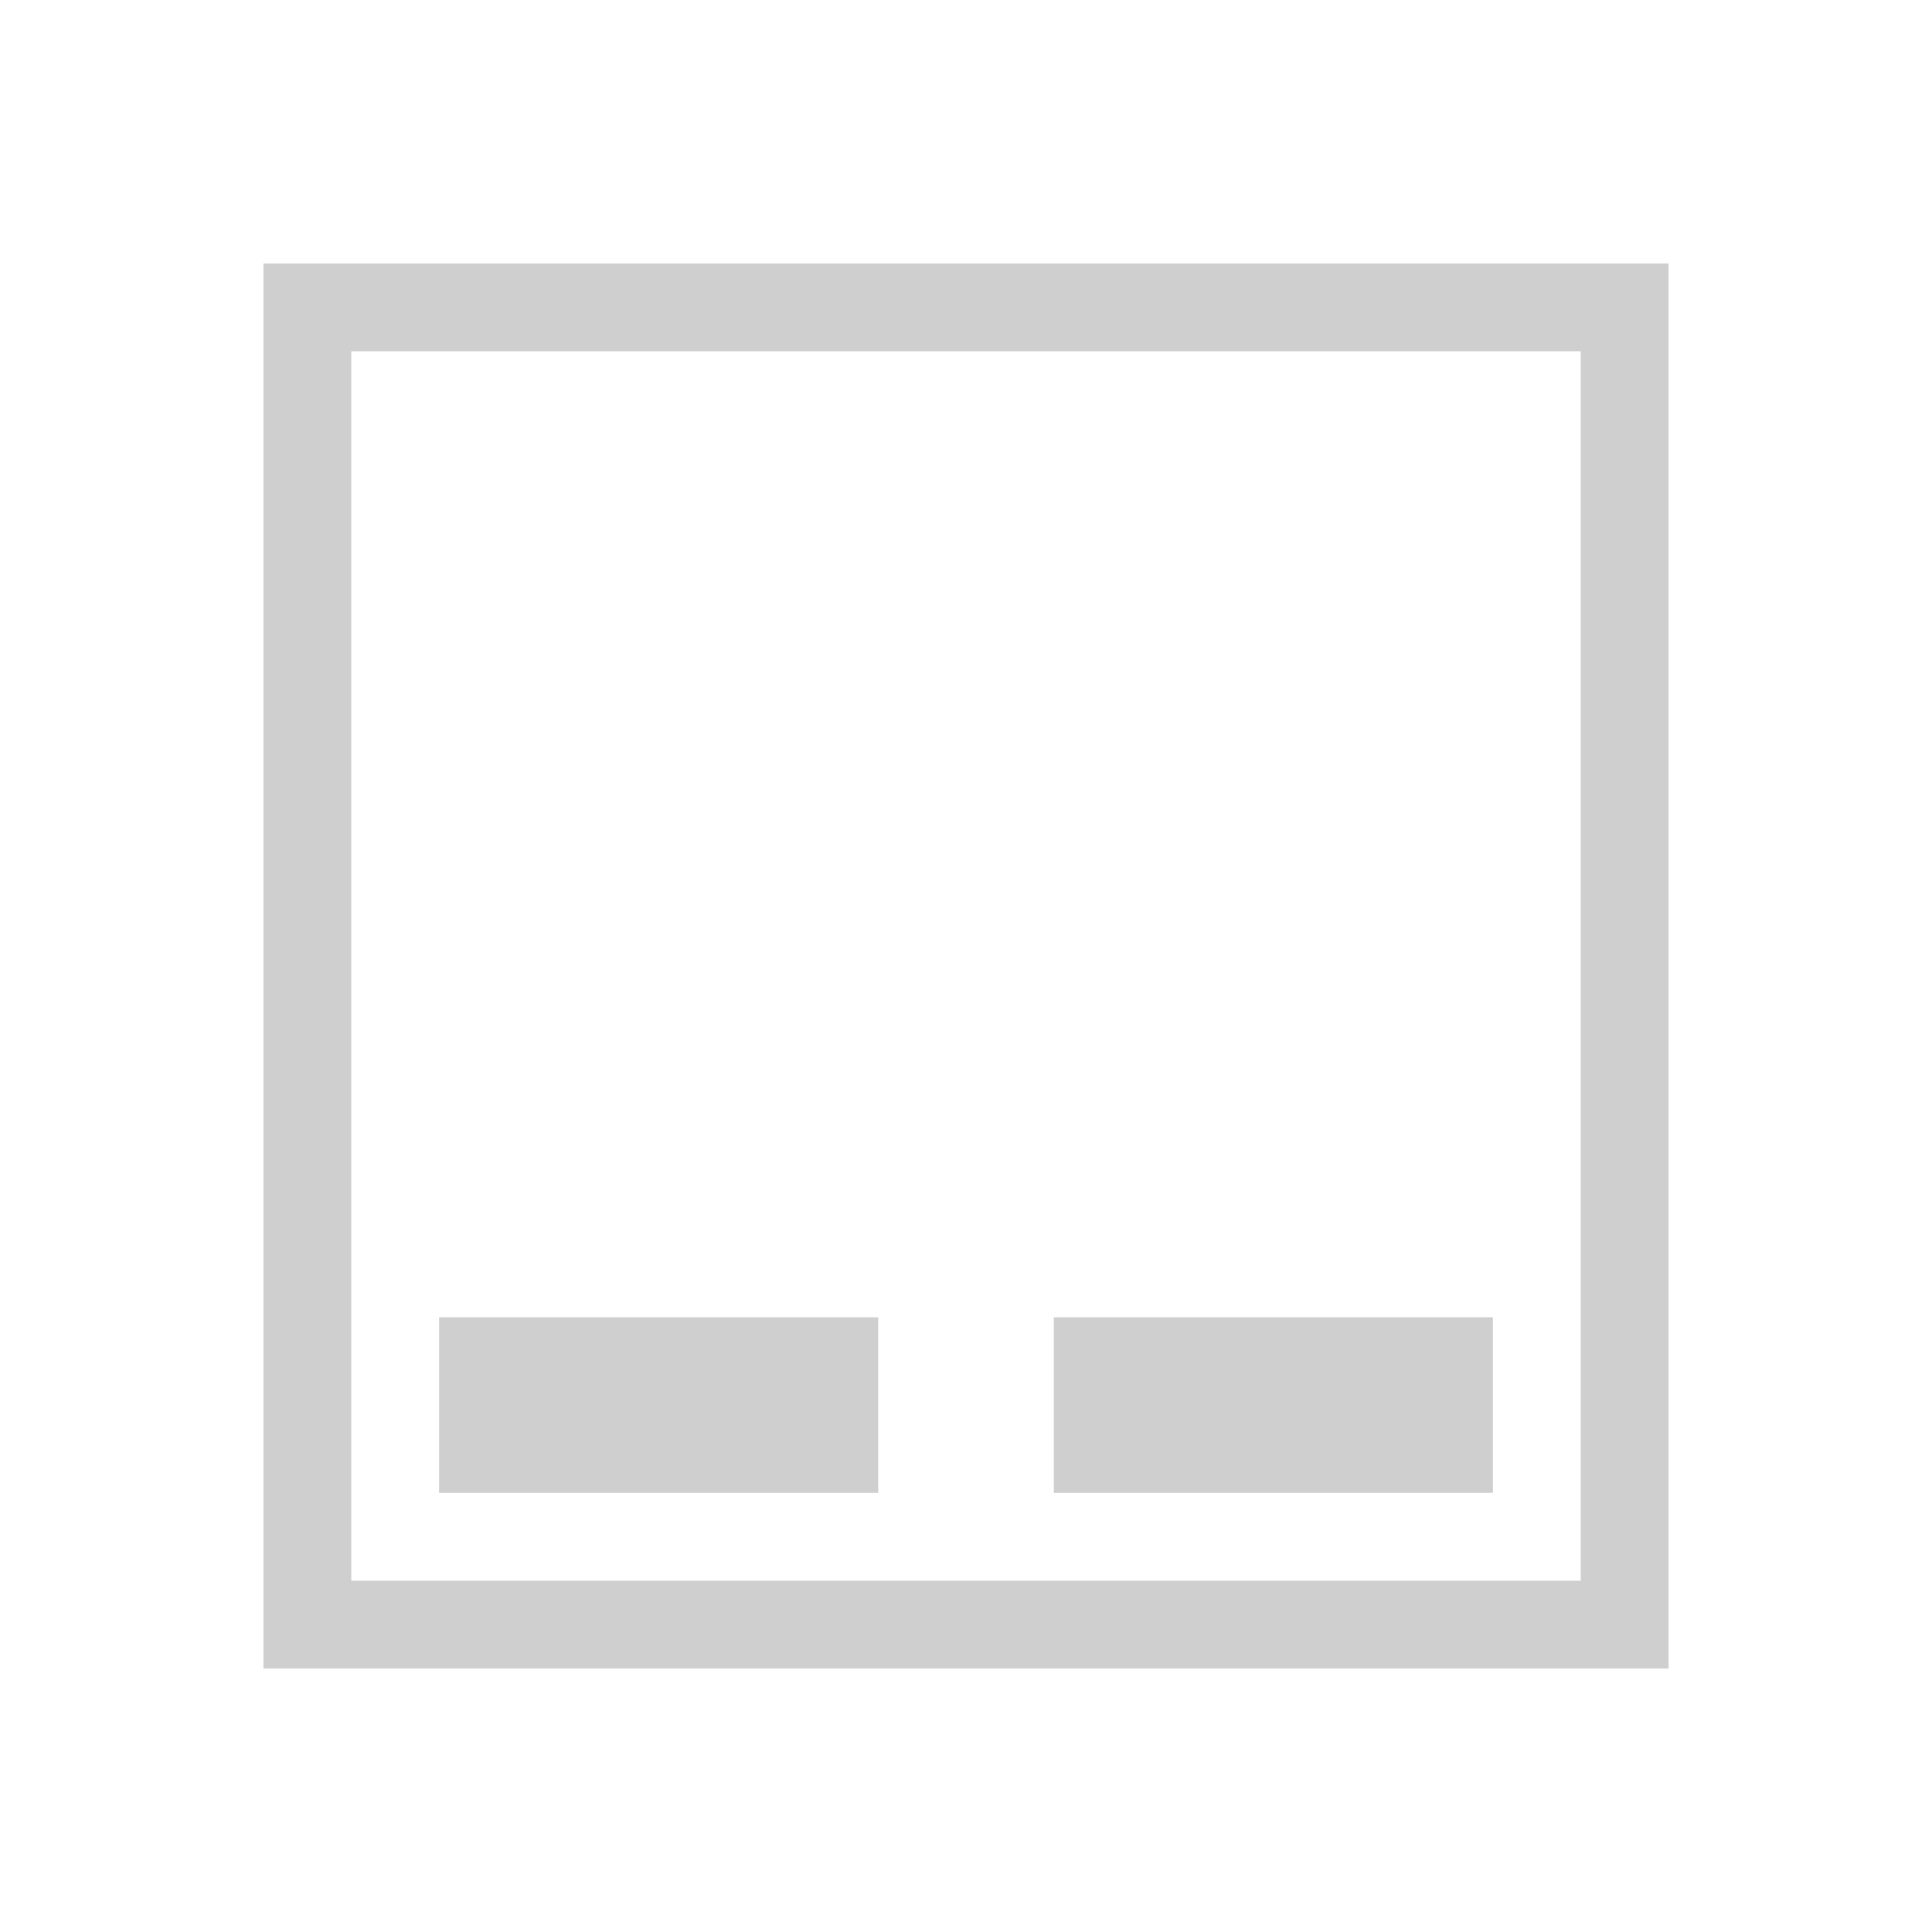 <svg xmlns="http://www.w3.org/2000/svg" id="svg7" width="22" height="22" version="1.1">
 <defs id="defs3">
  <style id="current-color-scheme" type="text/css">
   .ColorScheme-Text { color:#cecfce; } .ColorScheme-Highlight { color:#3daee9; }
  </style>
 </defs>
 <path id="rect4143" style="opacity:1;fill:#cecfce;fill-opacity:1;stroke:none;stroke-width:2;stroke-linecap:butt;stroke-linejoin:round;stroke-miterlimit:4;stroke-dasharray:none" d="M 3,3 V 19 H 19 V 3 Z m 1,1 H 18 V 18 H 4 Z m 1,11 v 2 H 10 V 15 Z M 12,15 v 2 h 5 v -2 z"/>
</svg>
